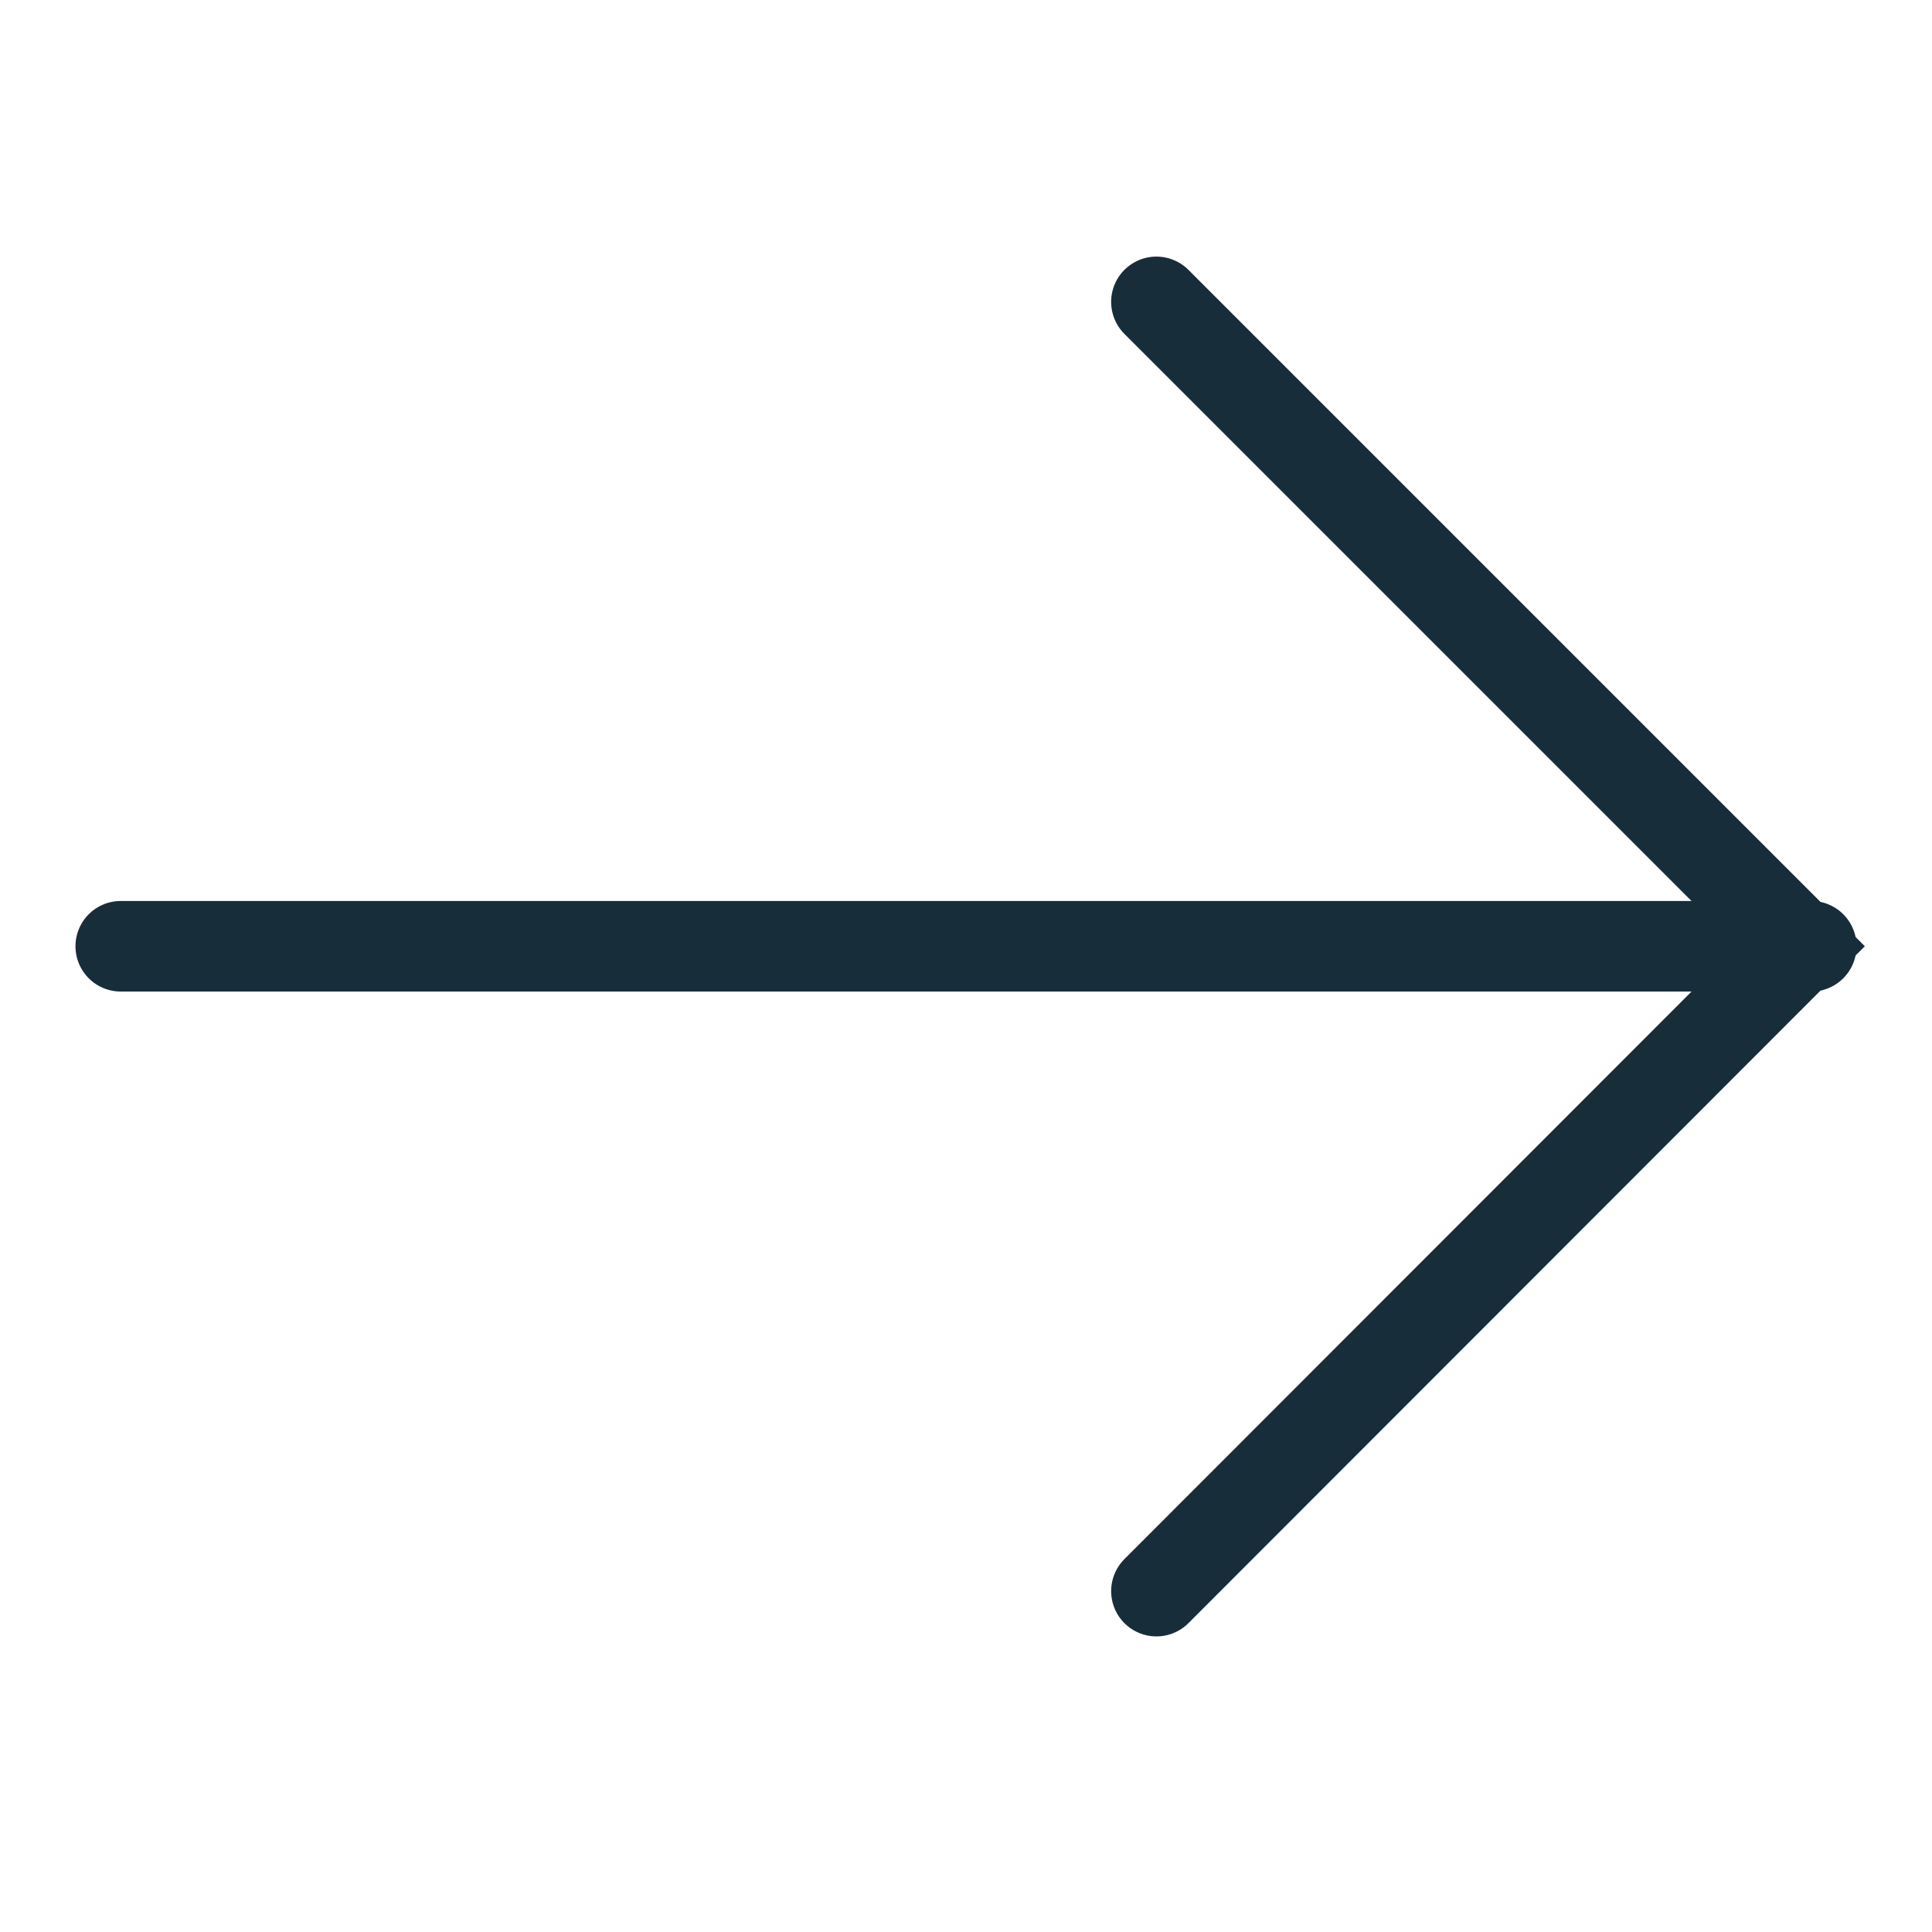 <svg width="32" height="32" viewBox="0 0 32 32" fill="none" xmlns="http://www.w3.org/2000/svg">
<path d="M19.154 5L29.827 15.673L19.154 26.354" stroke="#172D3A" stroke-width="1.5" stroke-miterlimit="10" stroke-linecap="round"/>
<path d="M30 15.673H2" stroke="#172D3A" stroke-width="1.5" stroke-miterlimit="10" stroke-linecap="round"/>
</svg>
